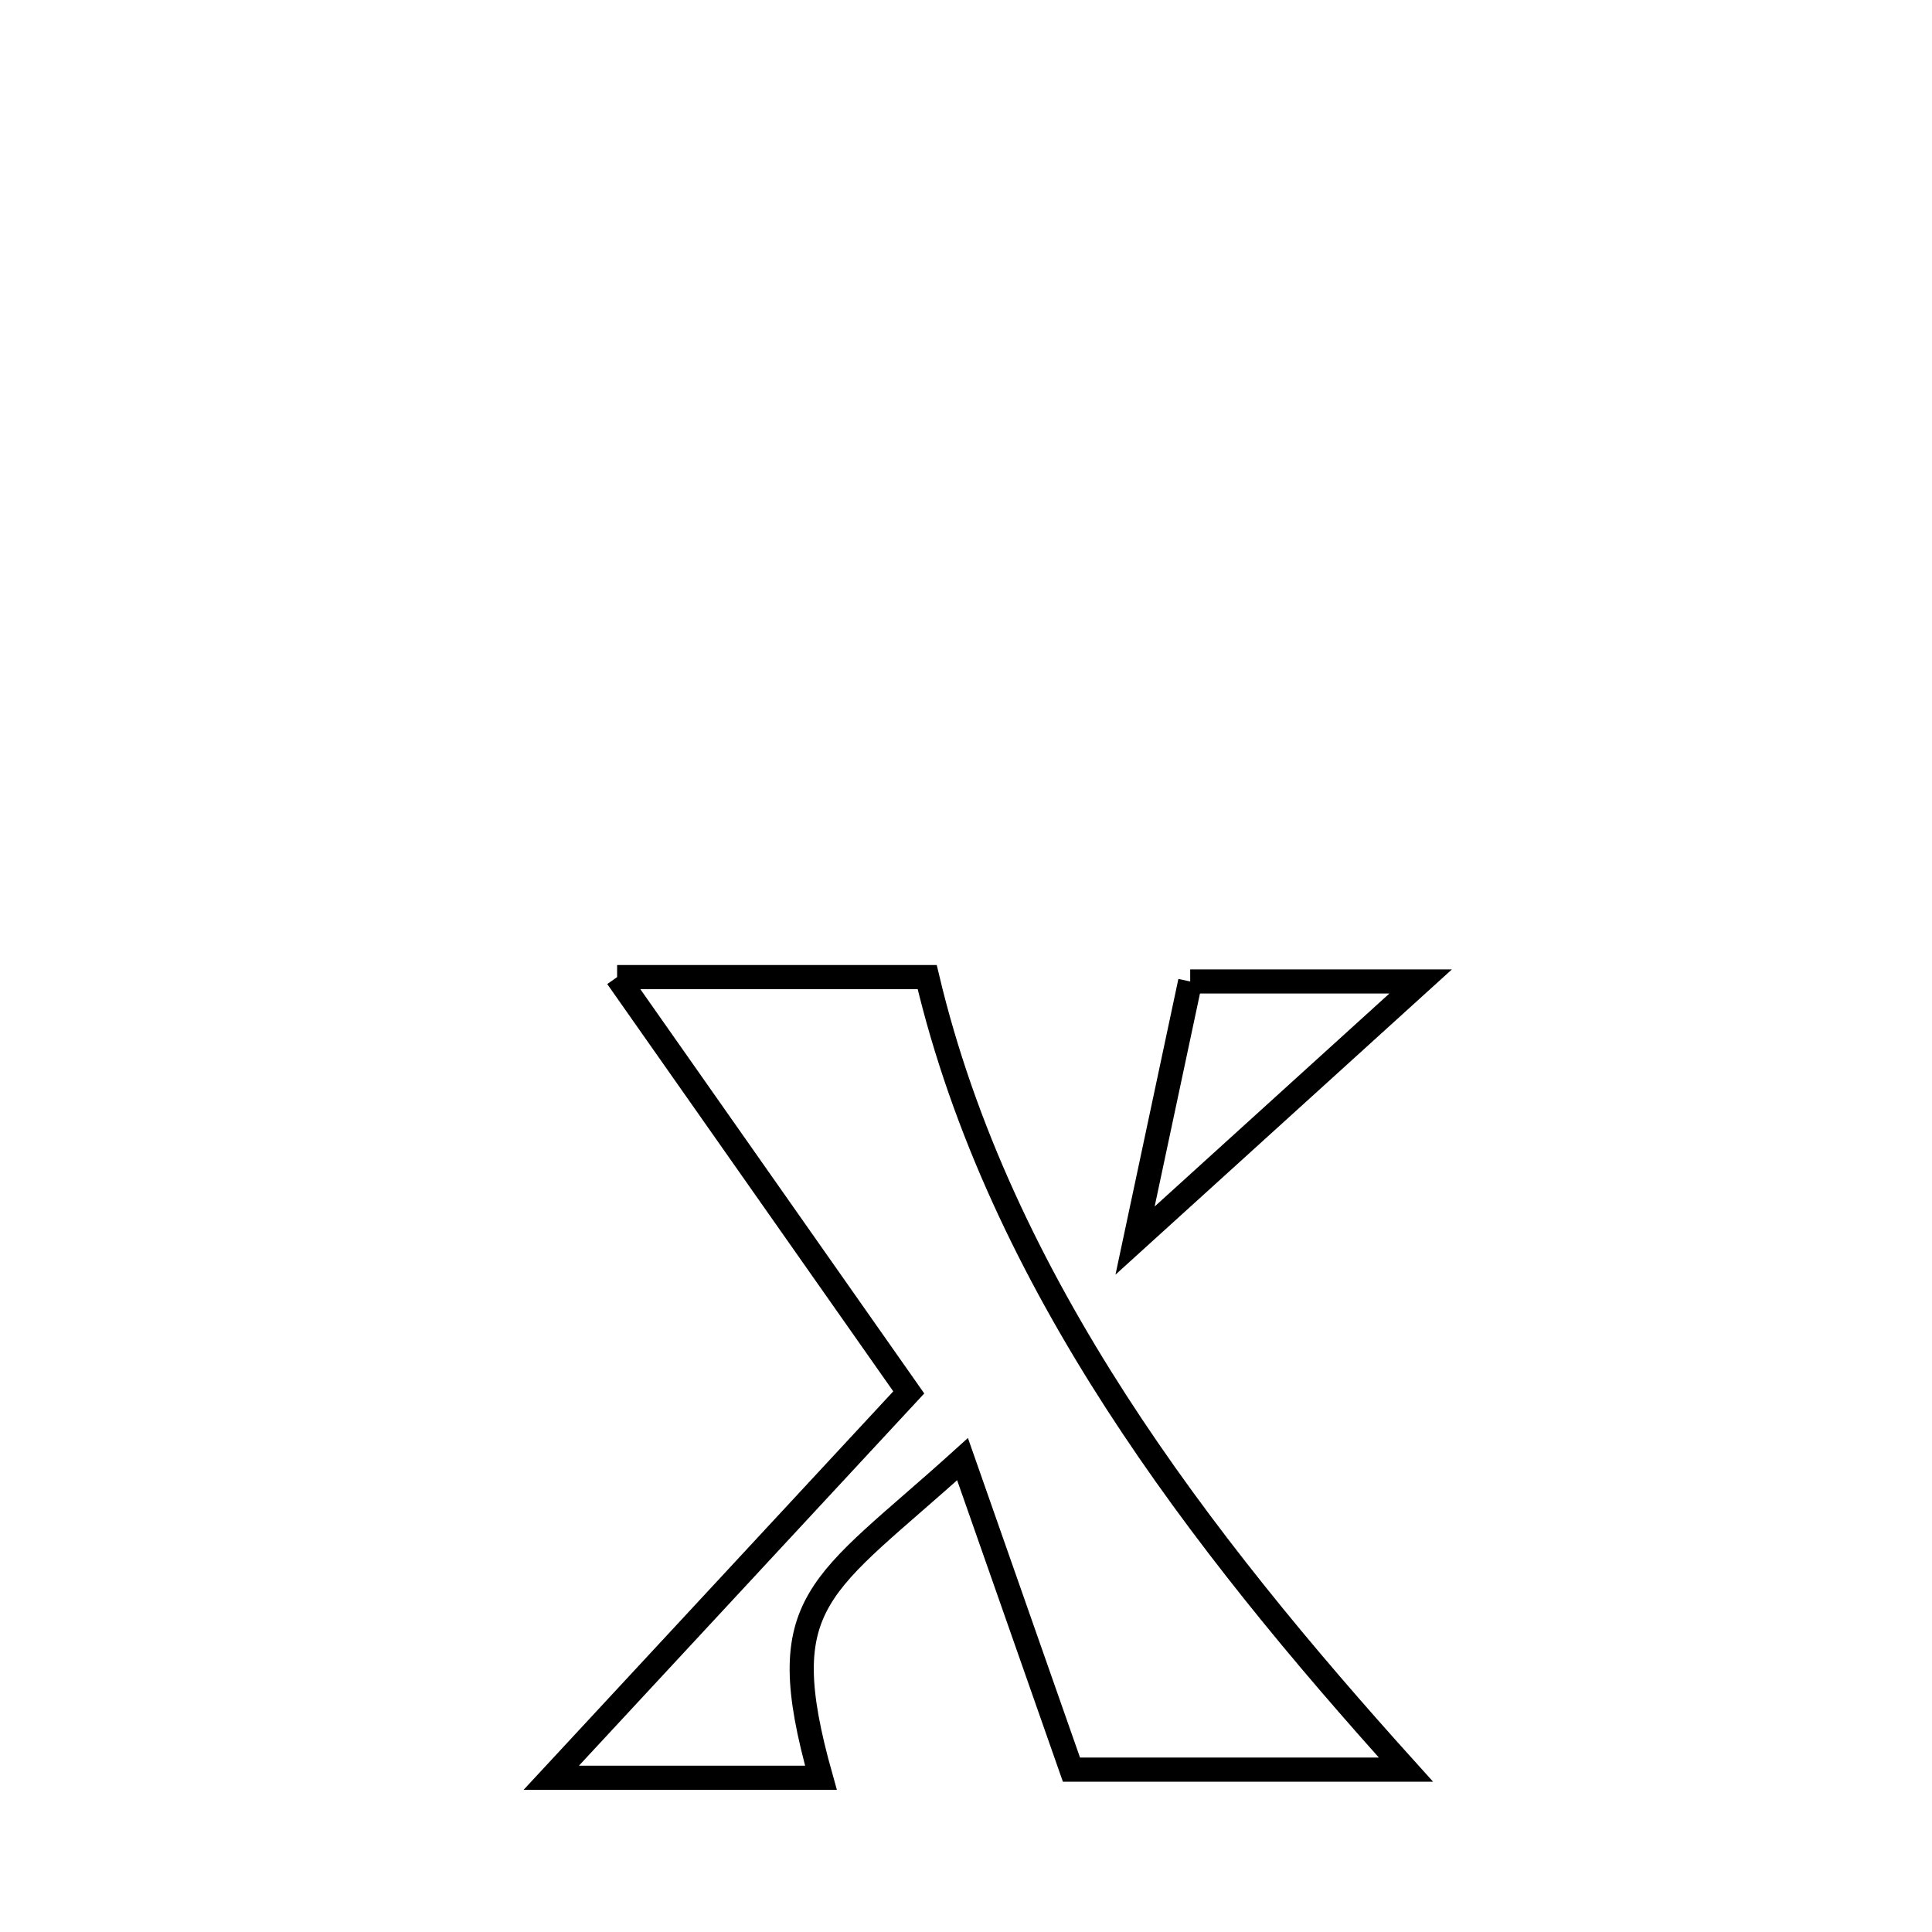 <svg xmlns="http://www.w3.org/2000/svg" viewBox="0.0 0.0 24.0 24.0" height="200px" width="200px"><path fill="none" stroke="black" stroke-width=".3" stroke-opacity="1.0"  filling="0" d="M7.666 12.138 L7.666 12.138 C8.95 12.138 10.234 12.138 11.518 12.138 L11.518 12.138 C11.967 14.031 12.813 15.783 13.867 17.416 C14.921 19.048 16.184 20.563 17.465 21.983 L17.465 21.983 C16.08 21.983 14.695 21.983 13.31 21.983 L13.31 21.983 C12.859 20.697 12.408 19.412 11.957 18.126 L11.957 18.126 C10.189 19.726 9.57 19.853 10.198 22.084 L10.198 22.084 C9.081 22.084 7.965 22.084 6.848 22.084 L6.848 22.084 C8.329 20.488 9.809 18.892 11.289 17.297 L11.289 17.297 C10.082 15.577 8.874 13.857 7.666 12.138 L7.666 12.138"></path>
<path fill="none" stroke="black" stroke-width=".3" stroke-opacity="1.0"  filling="0" d="M14.785 12.192 L14.785 12.192 C15.739 12.192 16.694 12.192 17.648 12.192 L17.648 12.192 C16.466 13.265 15.283 14.338 14.1 15.411 L14.1 15.411 C14.328 14.338 14.557 13.265 14.785 12.192 L14.785 12.192"></path></svg>